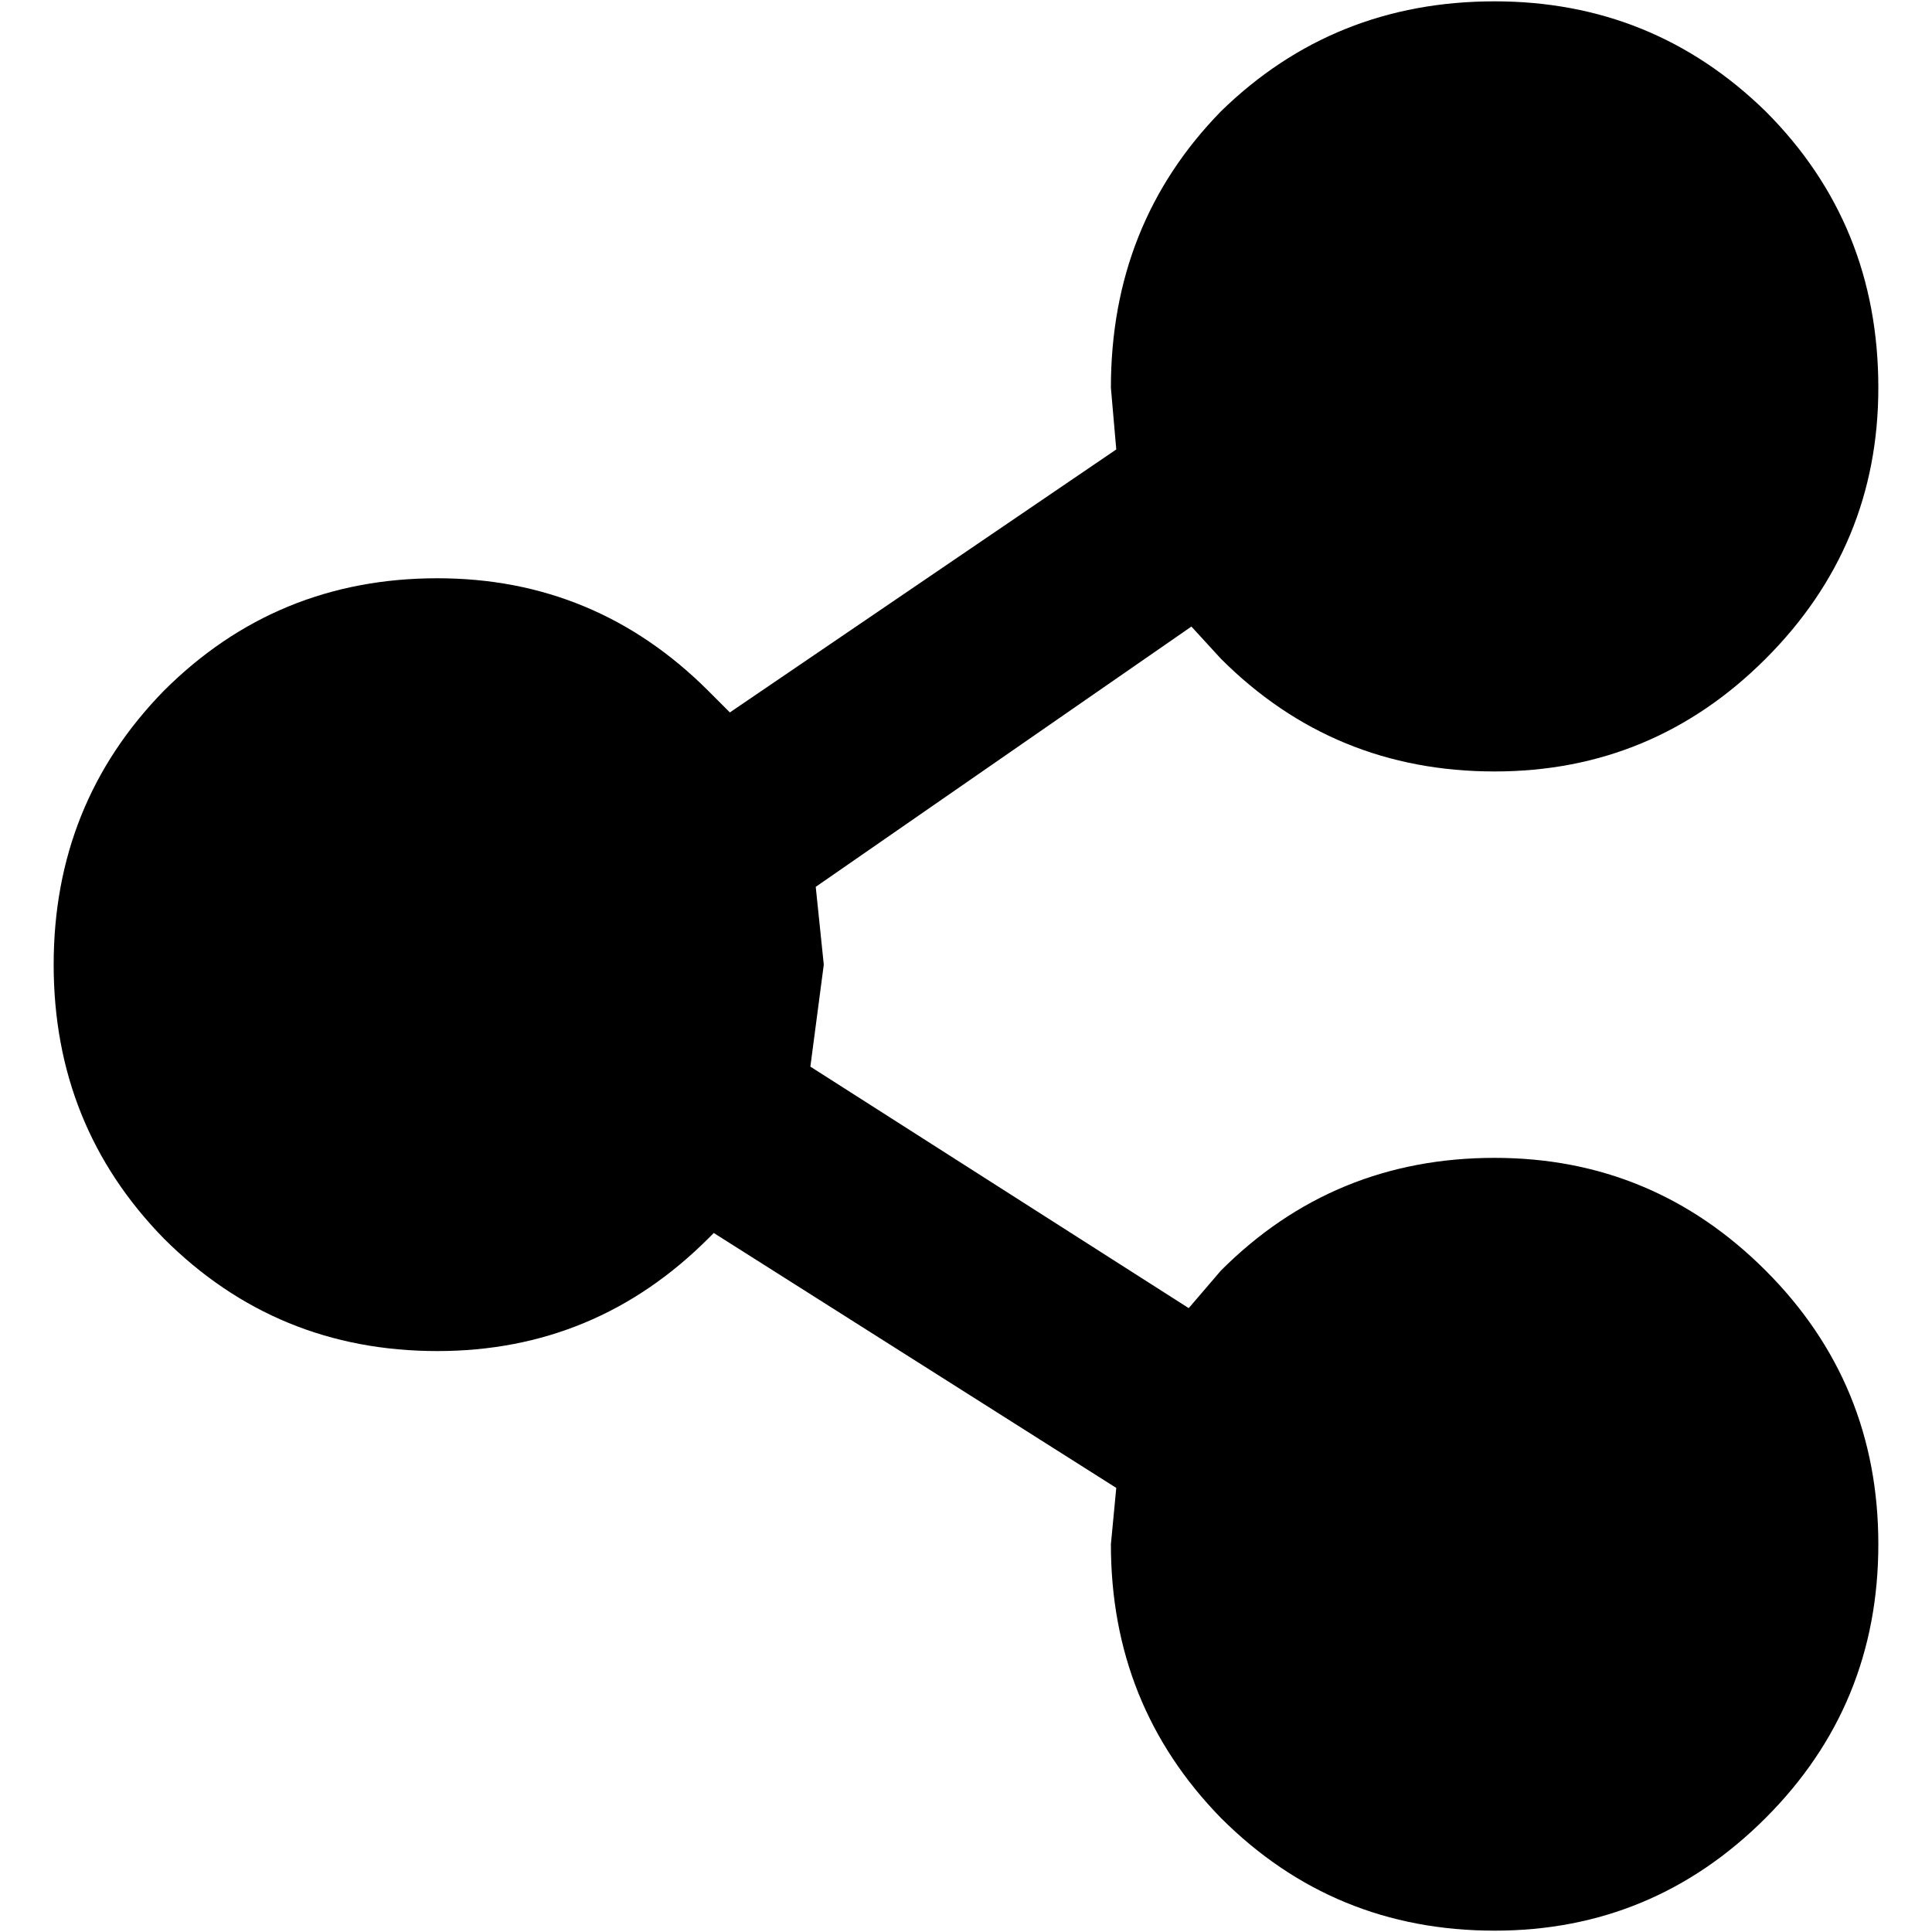 <?xml version="1.0" standalone="no"?><!-- Generator: Gravit.io --><svg xmlns="http://www.w3.org/2000/svg" xmlns:xlink="http://www.w3.org/1999/xlink" style="isolation:isolate" viewBox="0 0 36 36" width="36" height="36"><defs><clipPath id="_clipPath_rOjl14U6t9dMH08XJLSGUnnoCZGFam85"><rect width="36" height="36"/></clipPath></defs><g clip-path="url(#_clipPath_rOjl14U6t9dMH08XJLSGUnnoCZGFam85)"><path d=" M 27.85 0.025 Q 30.8 0.025 32.9 2.075 Q 35 4.175 35 7.225 Q 35 10.175 32.9 12.275 Q 30.8 14.375 27.85 14.375 Q 24.85 14.375 22.75 12.275 L 22.2 11.675 L 15.2 16.525 L 15.35 17.975 L 15.1 19.875 L 22.15 24.375 L 22.75 23.675 Q 24.85 21.575 27.85 21.575 Q 30.8 21.575 32.9 23.675 Q 35 25.775 35 28.775 Q 35 31.775 32.9 33.875 Q 30.8 35.975 27.85 35.975 Q 24.85 35.975 22.75 33.875 Q 20.7 31.775 20.7 28.775 L 20.8 27.725 L 13.3 22.975 L 13.2 23.075 Q 11.1 25.175 8.15 25.175 Q 5.15 25.175 3.05 23.075 Q 1 20.975 1 17.975 Q 1 14.975 3.05 12.875 Q 5.15 10.775 8.15 10.775 Q 11.1 10.775 13.2 12.875 L 13.6 13.275 L 20.8 8.375 L 20.7 7.225 Q 20.7 4.175 22.75 2.075 Q 24.85 0.025 27.85 0.025 Z " fill="rgb(0,0,0)"/></g></svg>